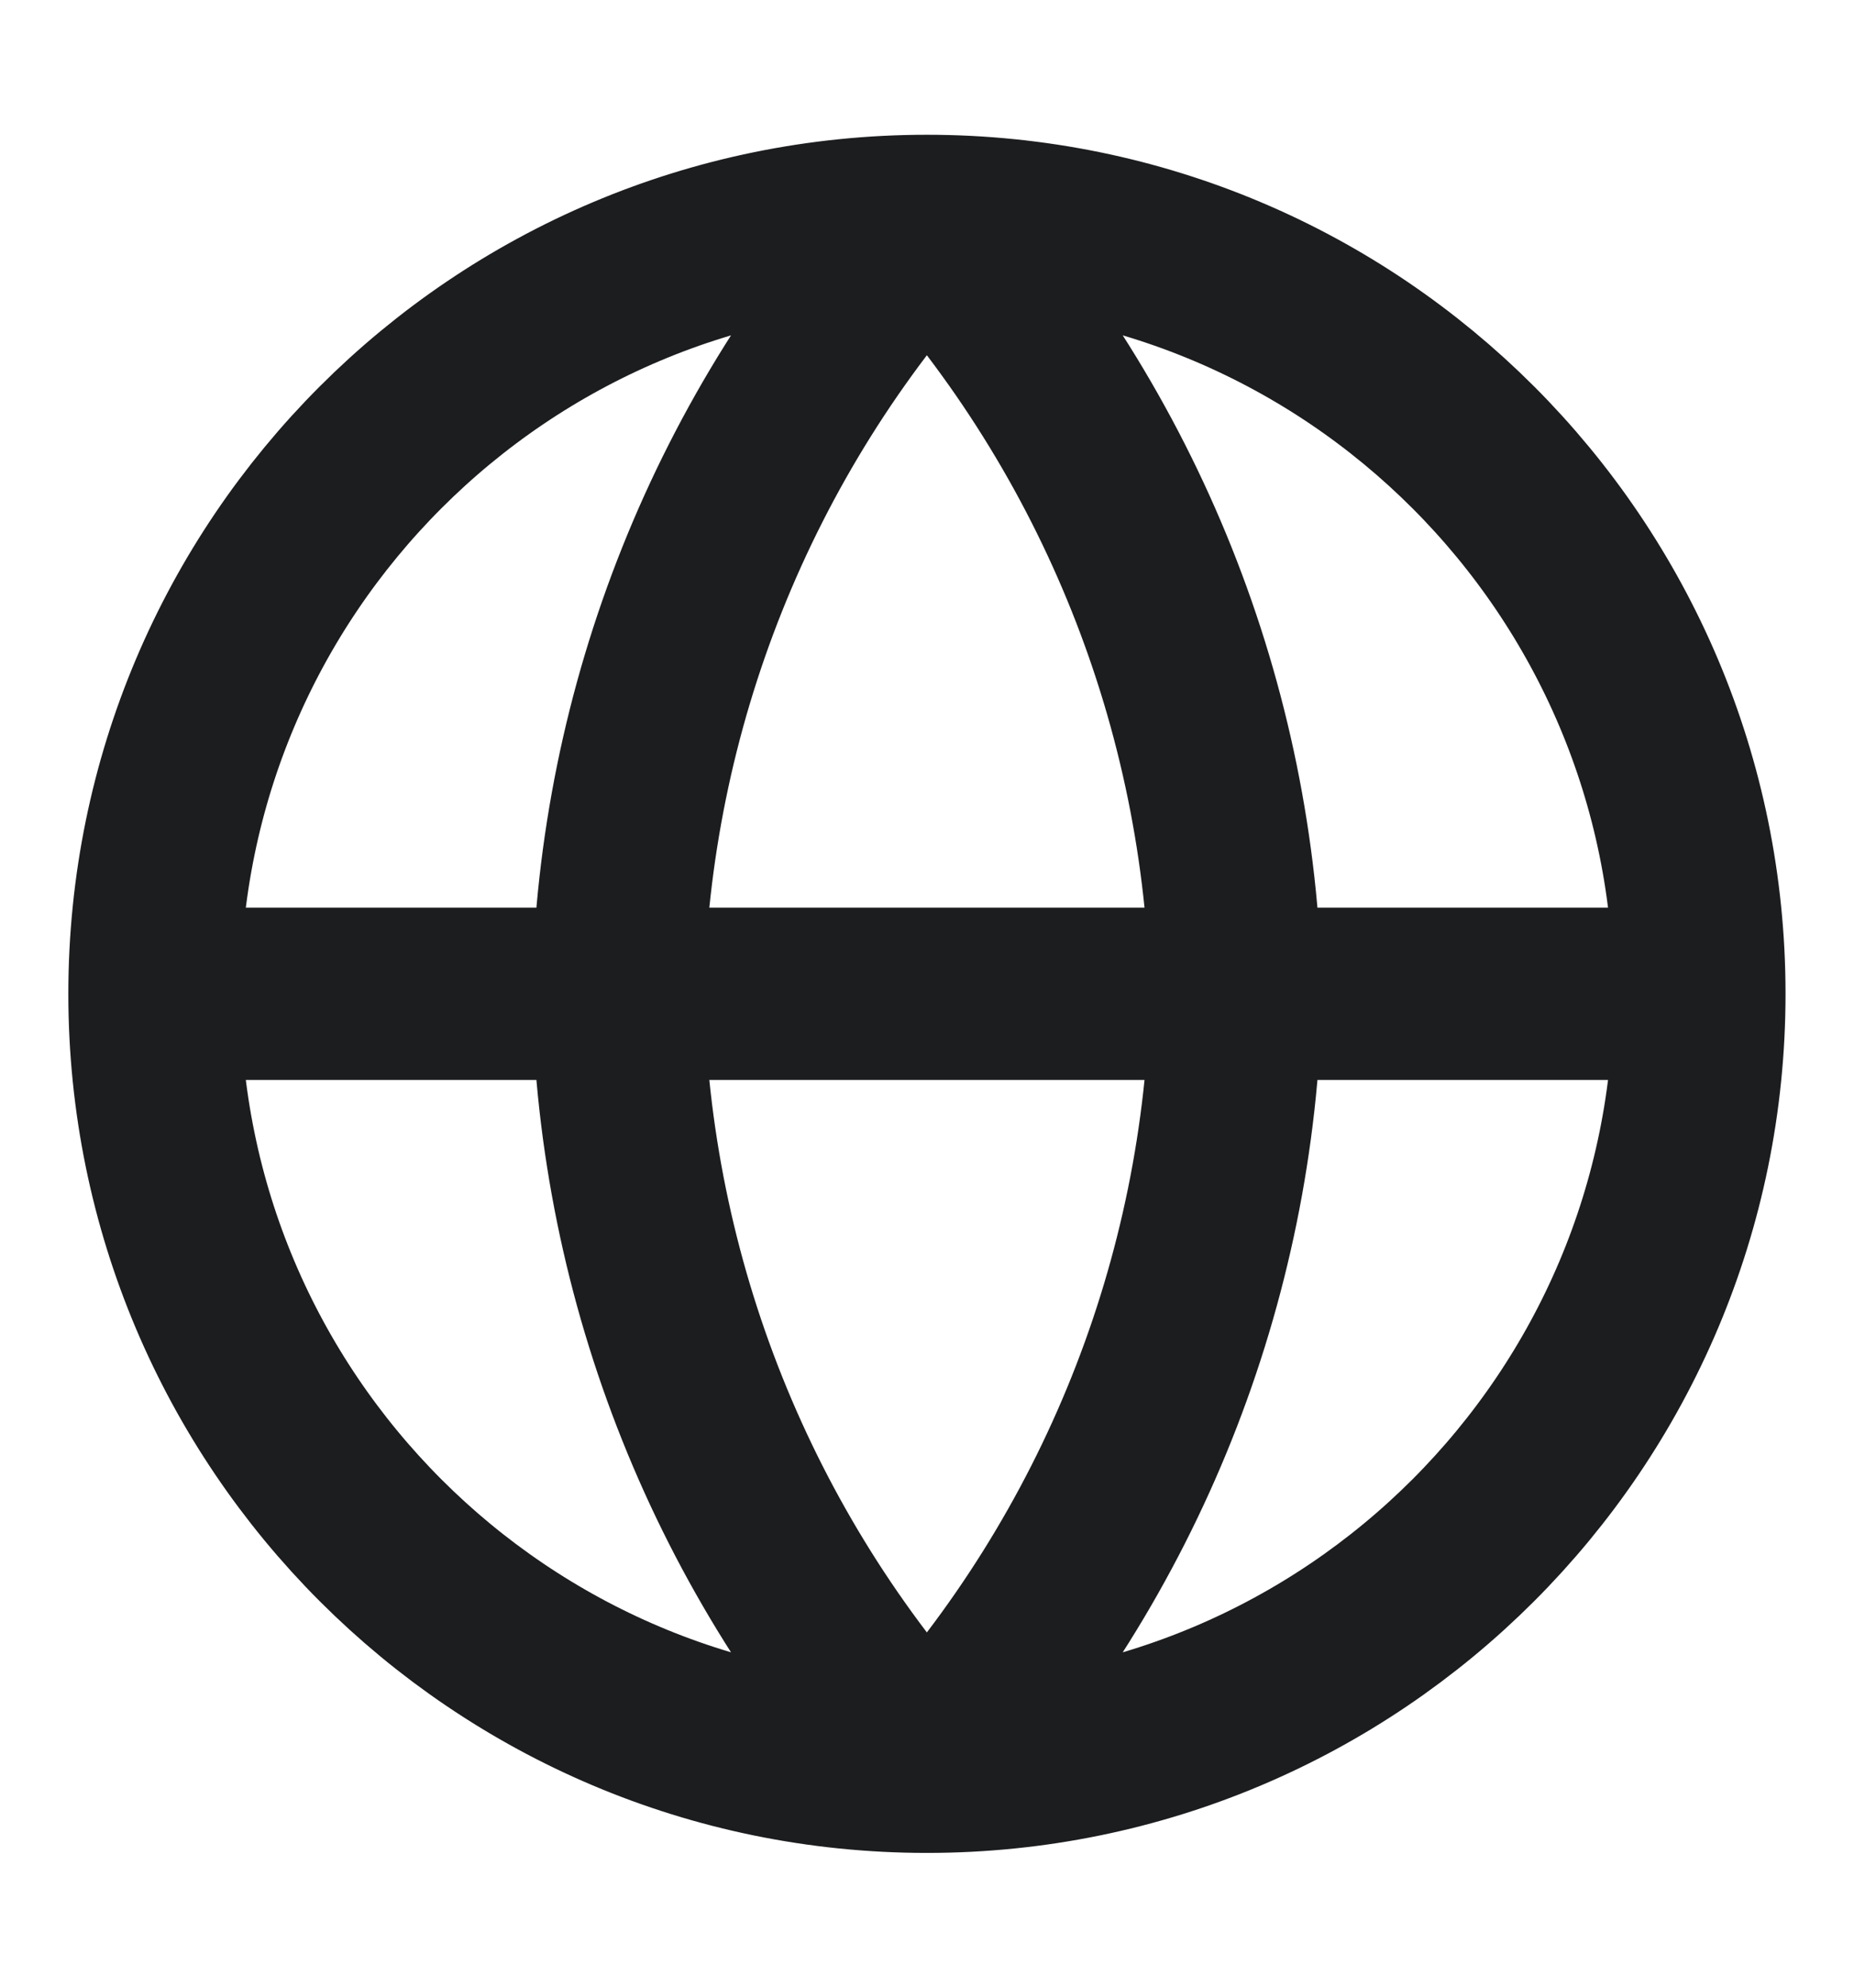 <svg width="14" height="15" viewBox="0 0 14 15" fill="none" xmlns="http://www.w3.org/2000/svg">
<path d="M1.166 7.5H12.833M1.166 7.5C1.166 10.722 3.778 13.333 6.999 13.333M1.166 7.5C1.166 4.278 3.778 1.667 6.999 1.667M12.833 7.5C12.833 10.722 10.221 13.333 6.999 13.333M12.833 7.5C12.833 4.278 10.221 1.667 6.999 1.667M6.999 1.667C8.458 3.264 9.288 5.337 9.333 7.5C9.288 9.663 8.458 11.736 6.999 13.333M6.999 1.667C5.54 3.264 4.711 5.337 4.666 7.5C4.711 9.663 5.54 11.736 6.999 13.333" stroke="#1C1D1F" stroke-width="1.3" stroke-linecap="round" stroke-linejoin="round"/>
</svg>
